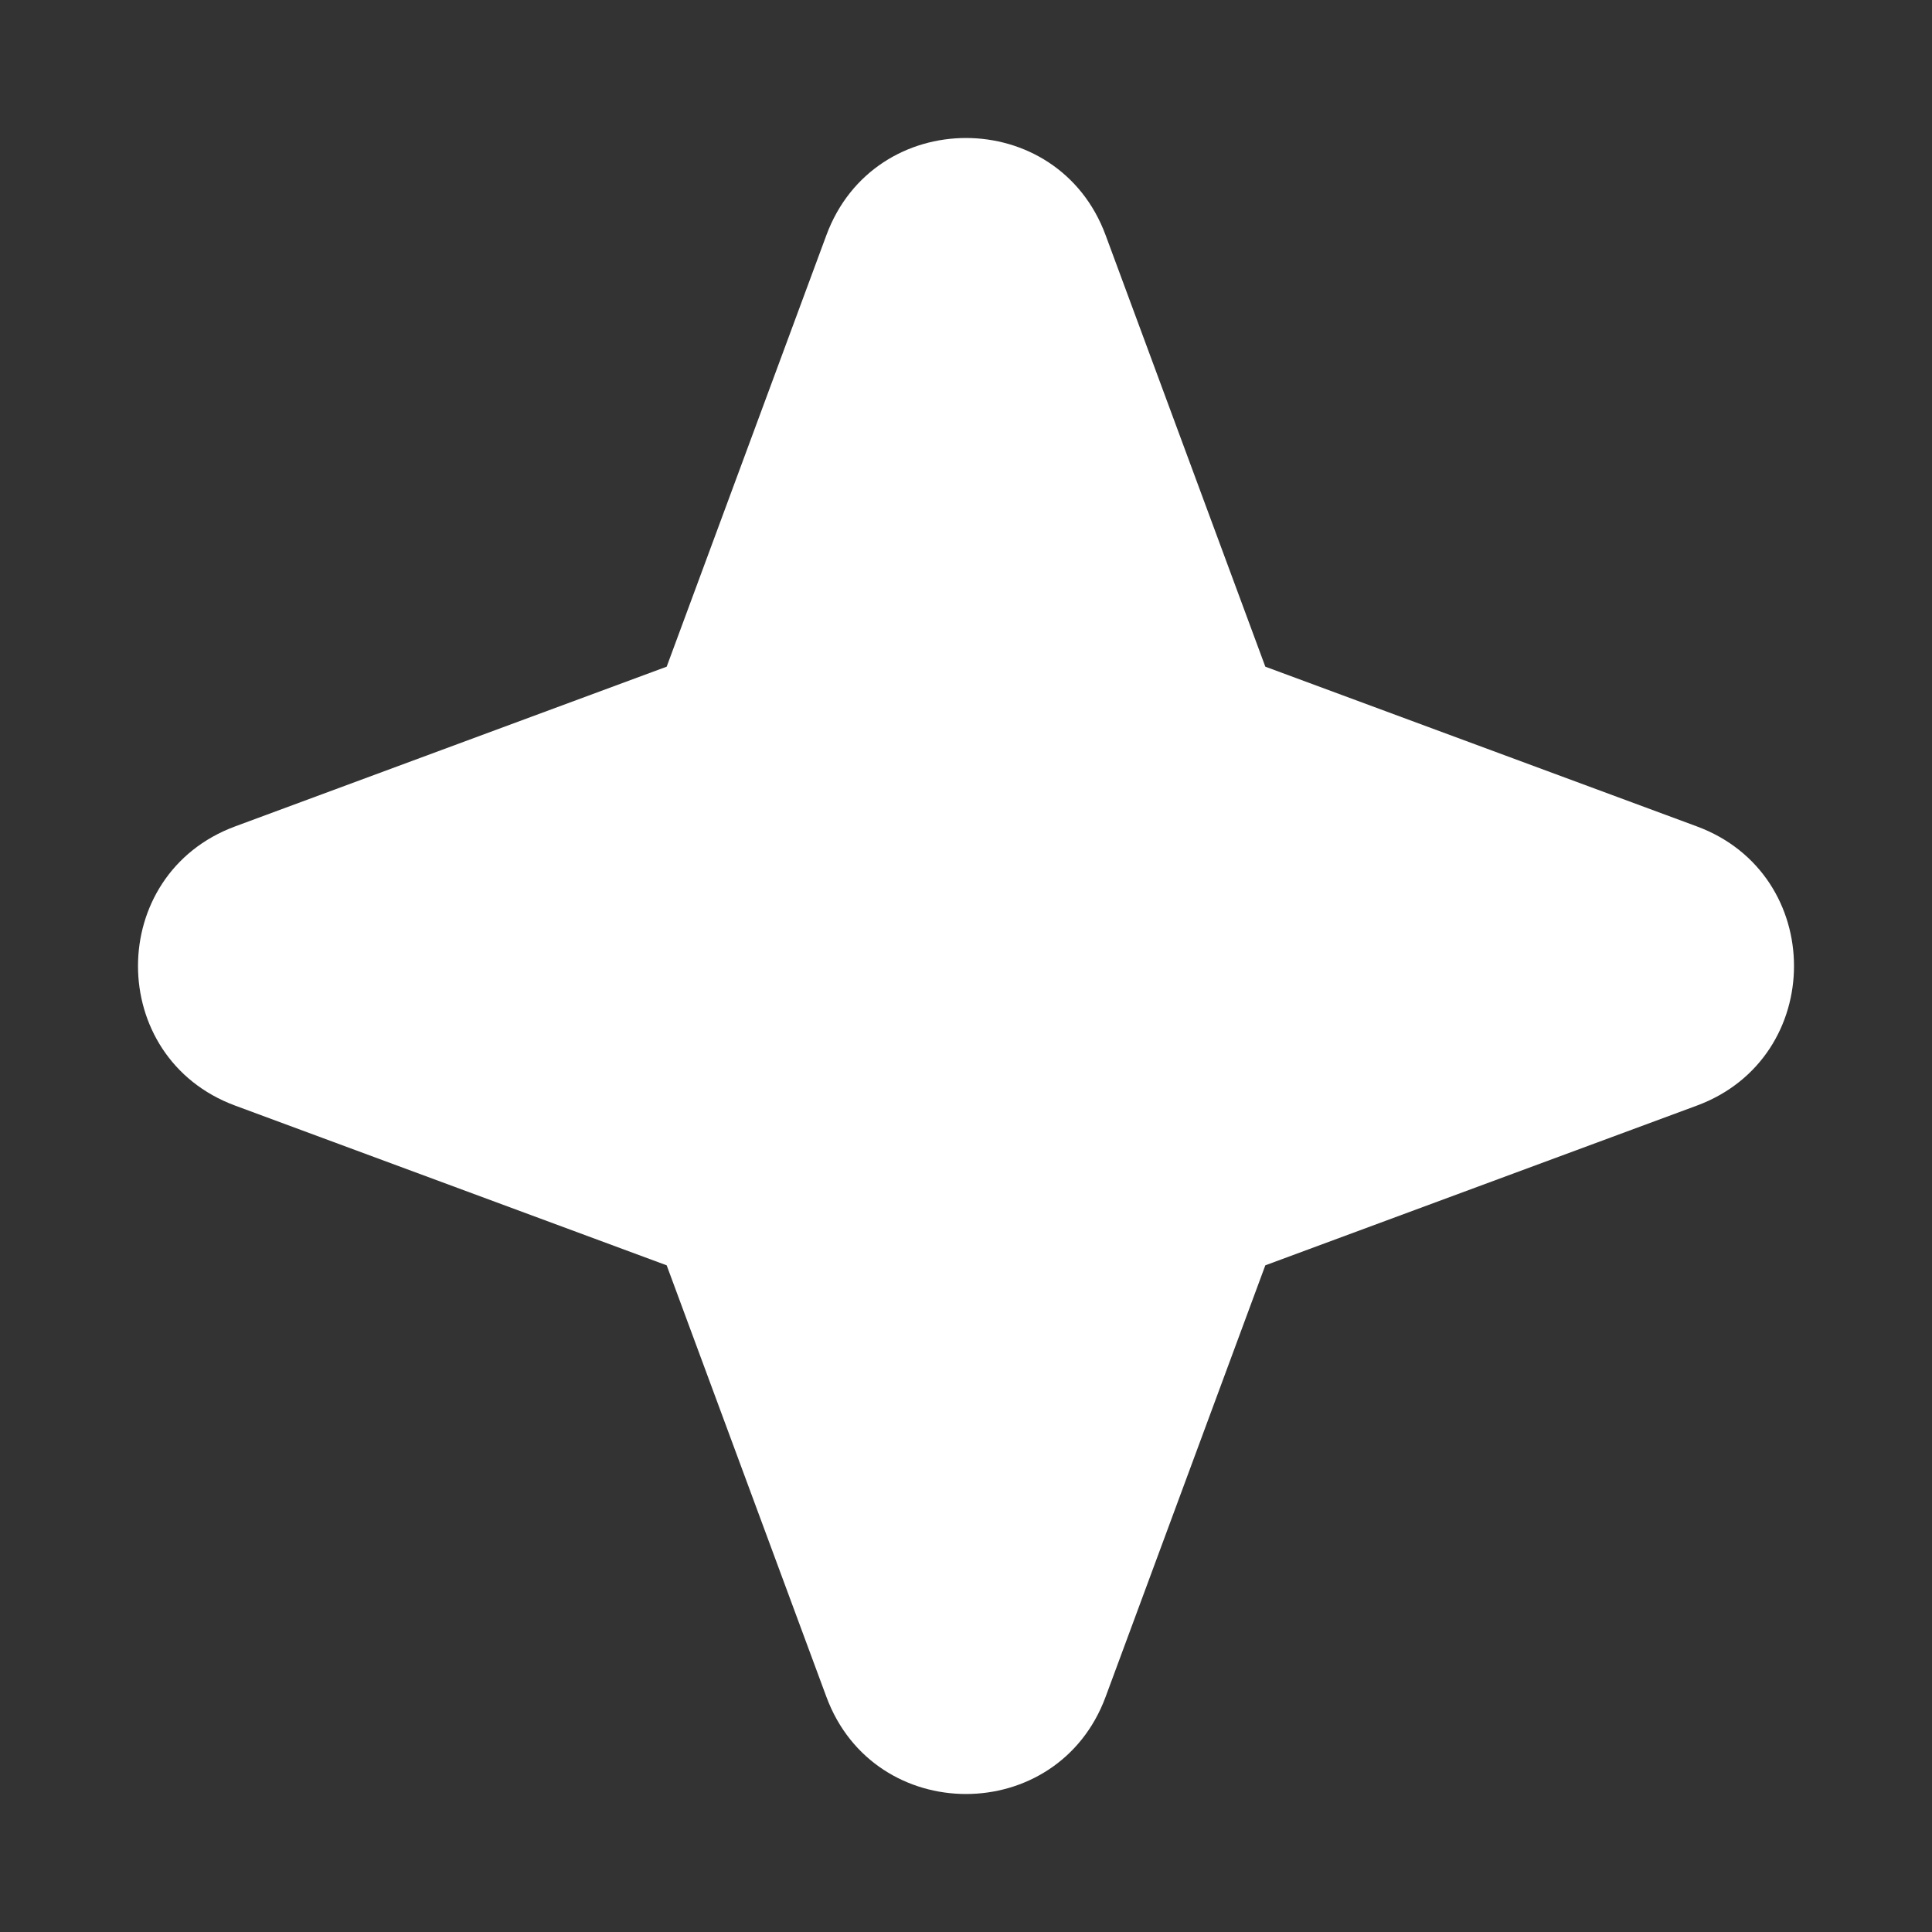 <svg width="14" height="14" viewBox="0 0 14 14" fill="none" xmlns="http://www.w3.org/2000/svg">
<rect x="0" y="0" width="14" height="14" fill="#333333" stroke="none"/>
<path fill-rule="evenodd" clip-rule="evenodd" d="M5.988 1.705C6.335 0.765 7.665 0.765 8.012 1.705L9.169 4.831L12.295 5.988C13.235 6.335 13.235 7.665 12.295 8.012L9.169 9.169L8.012 12.295C7.665 13.235 6.335 13.235 5.988 12.295L4.831 9.169L1.705 8.012C0.765 7.665 0.765 6.335 1.705 5.988L4.831 4.831L5.988 1.705Z" fill="white"/>
</svg>
